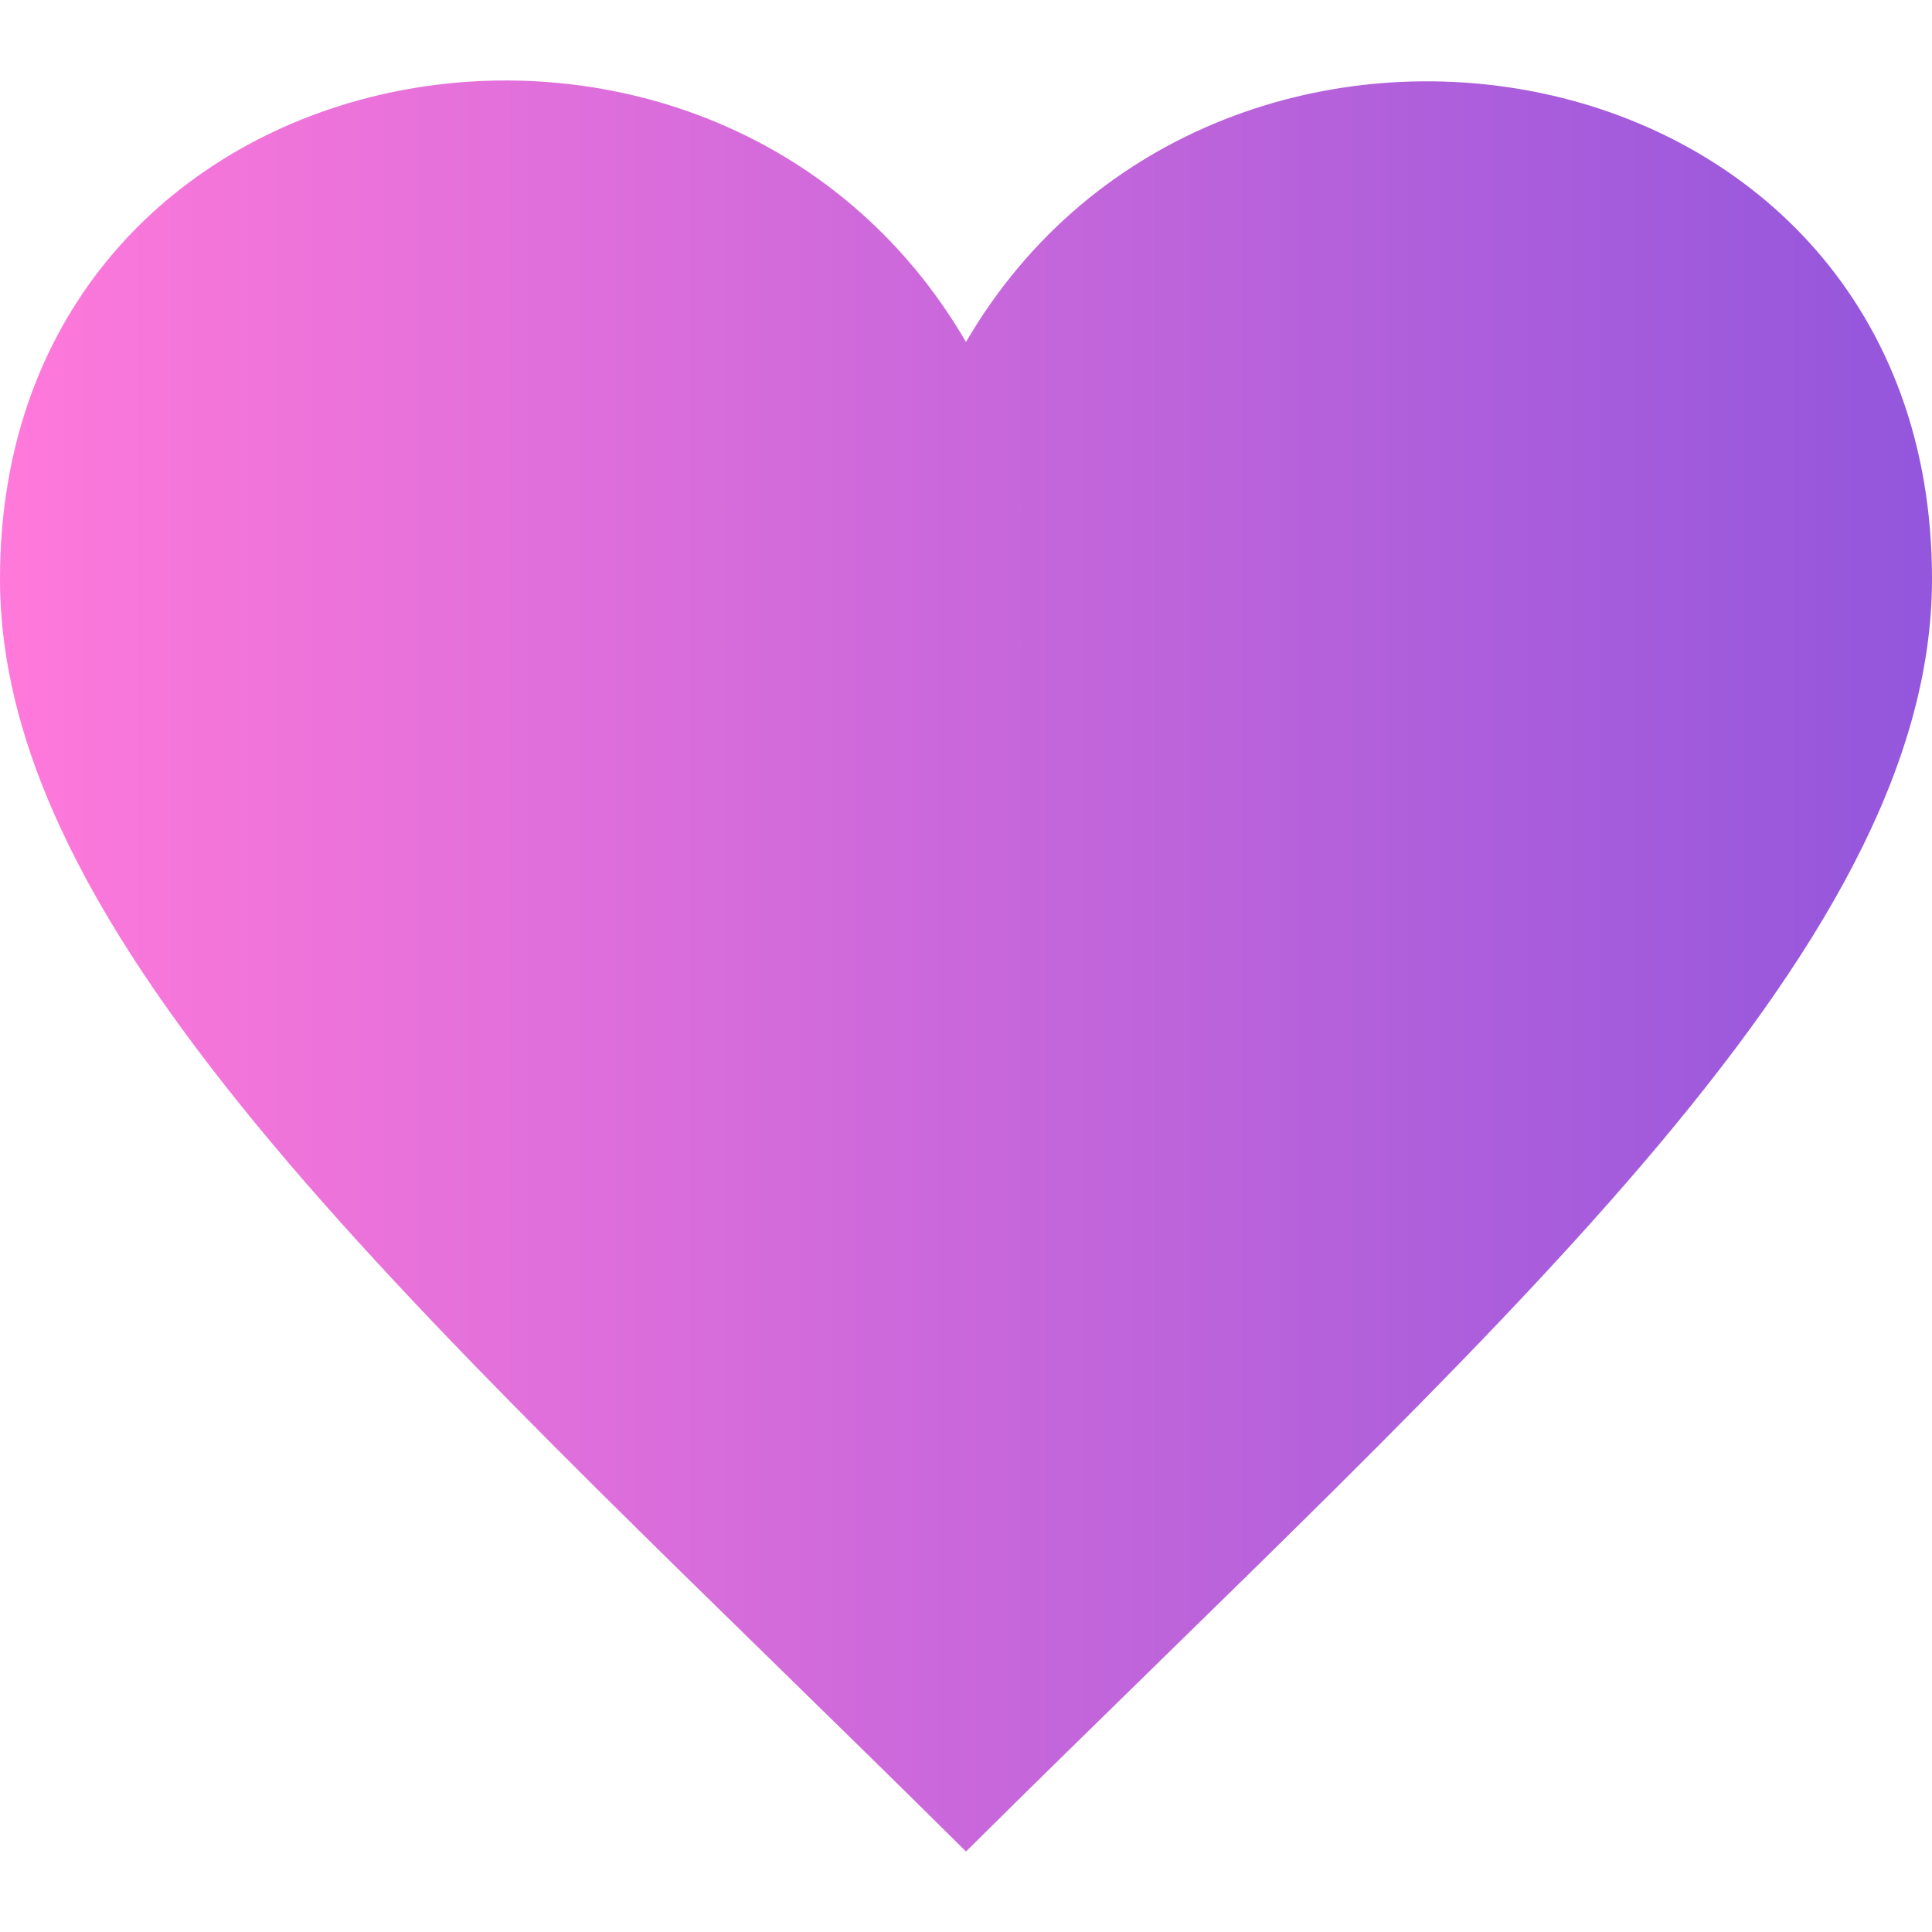 <svg xmlns="http://www.w3.org/2000/svg" width="24" height="24" viewBox="0 0 24 24">
	<defs>
		<linearGradient id="gradient-fill" x1="0" y1="0" x2="24" y2="0" gradientUnits="userSpaceOnUse">
			
				<stop offset="0" stop-color="#ff79da" />
			
				<stop offset="1" stop-color="#9356dc" />
			
		</linearGradient>
	</defs>
    <path fill="url(#gradient-fill)" d="M12 4.248c-3.148-5.402-12-3.825-12 2.944 0 4.661 5.571 9.427 12 15.808 6.43-6.381 12-11.147 12-15.808 0-6.792-8.875-8.306-12-2.944z"/>
</svg>